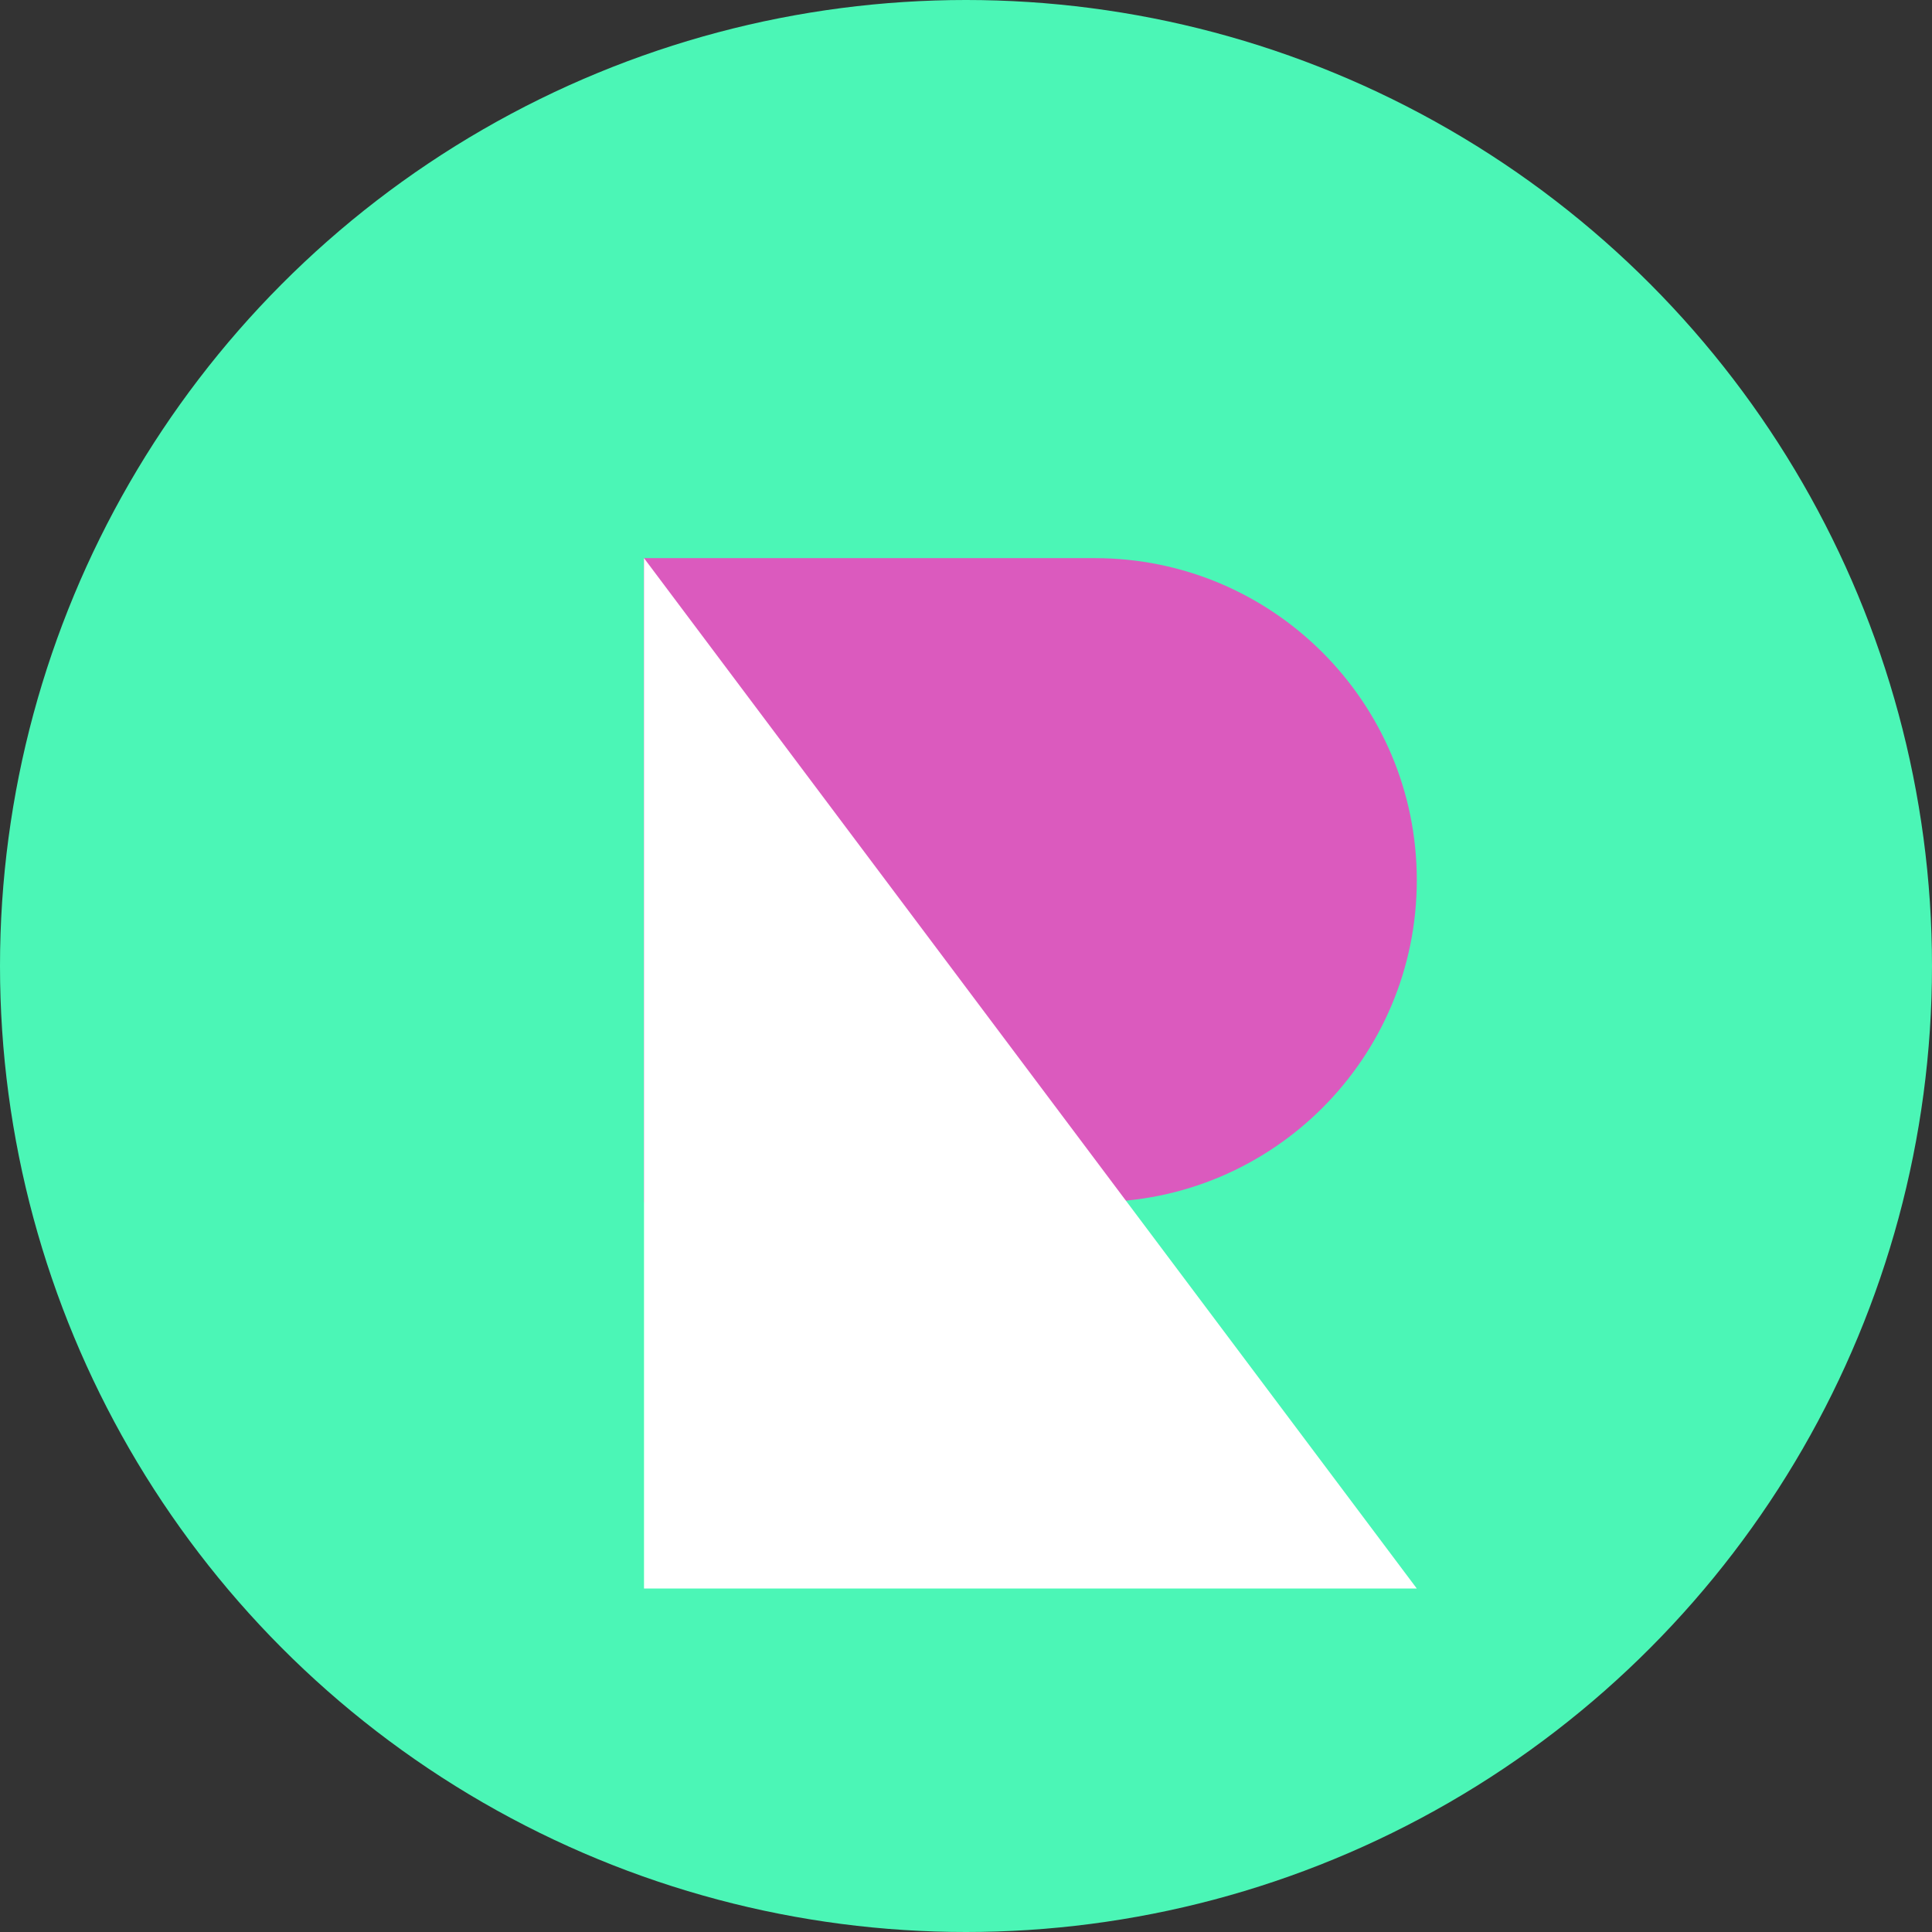 <svg width="45" height="45" viewBox="0 0 45 45" fill="none" xmlns="http://www.w3.org/2000/svg">
<rect x="0" y="0" width="45" height="45" fill="#333333" stroke="none"/>
<circle cx="22.5" cy="22.5" r="22.5" fill="#4BF6B6"/>
<path d="M15 13H25.5C29.642 13 33 16.358 33 20.5V20.5C33 24.642 29.642 28 25.5 28H15V13Z" fill="#DB5ABE"/>
<path d="M16 36V16L31 36H16Z" fill="white" stroke="white" stroke-width="2"/>
</svg>
